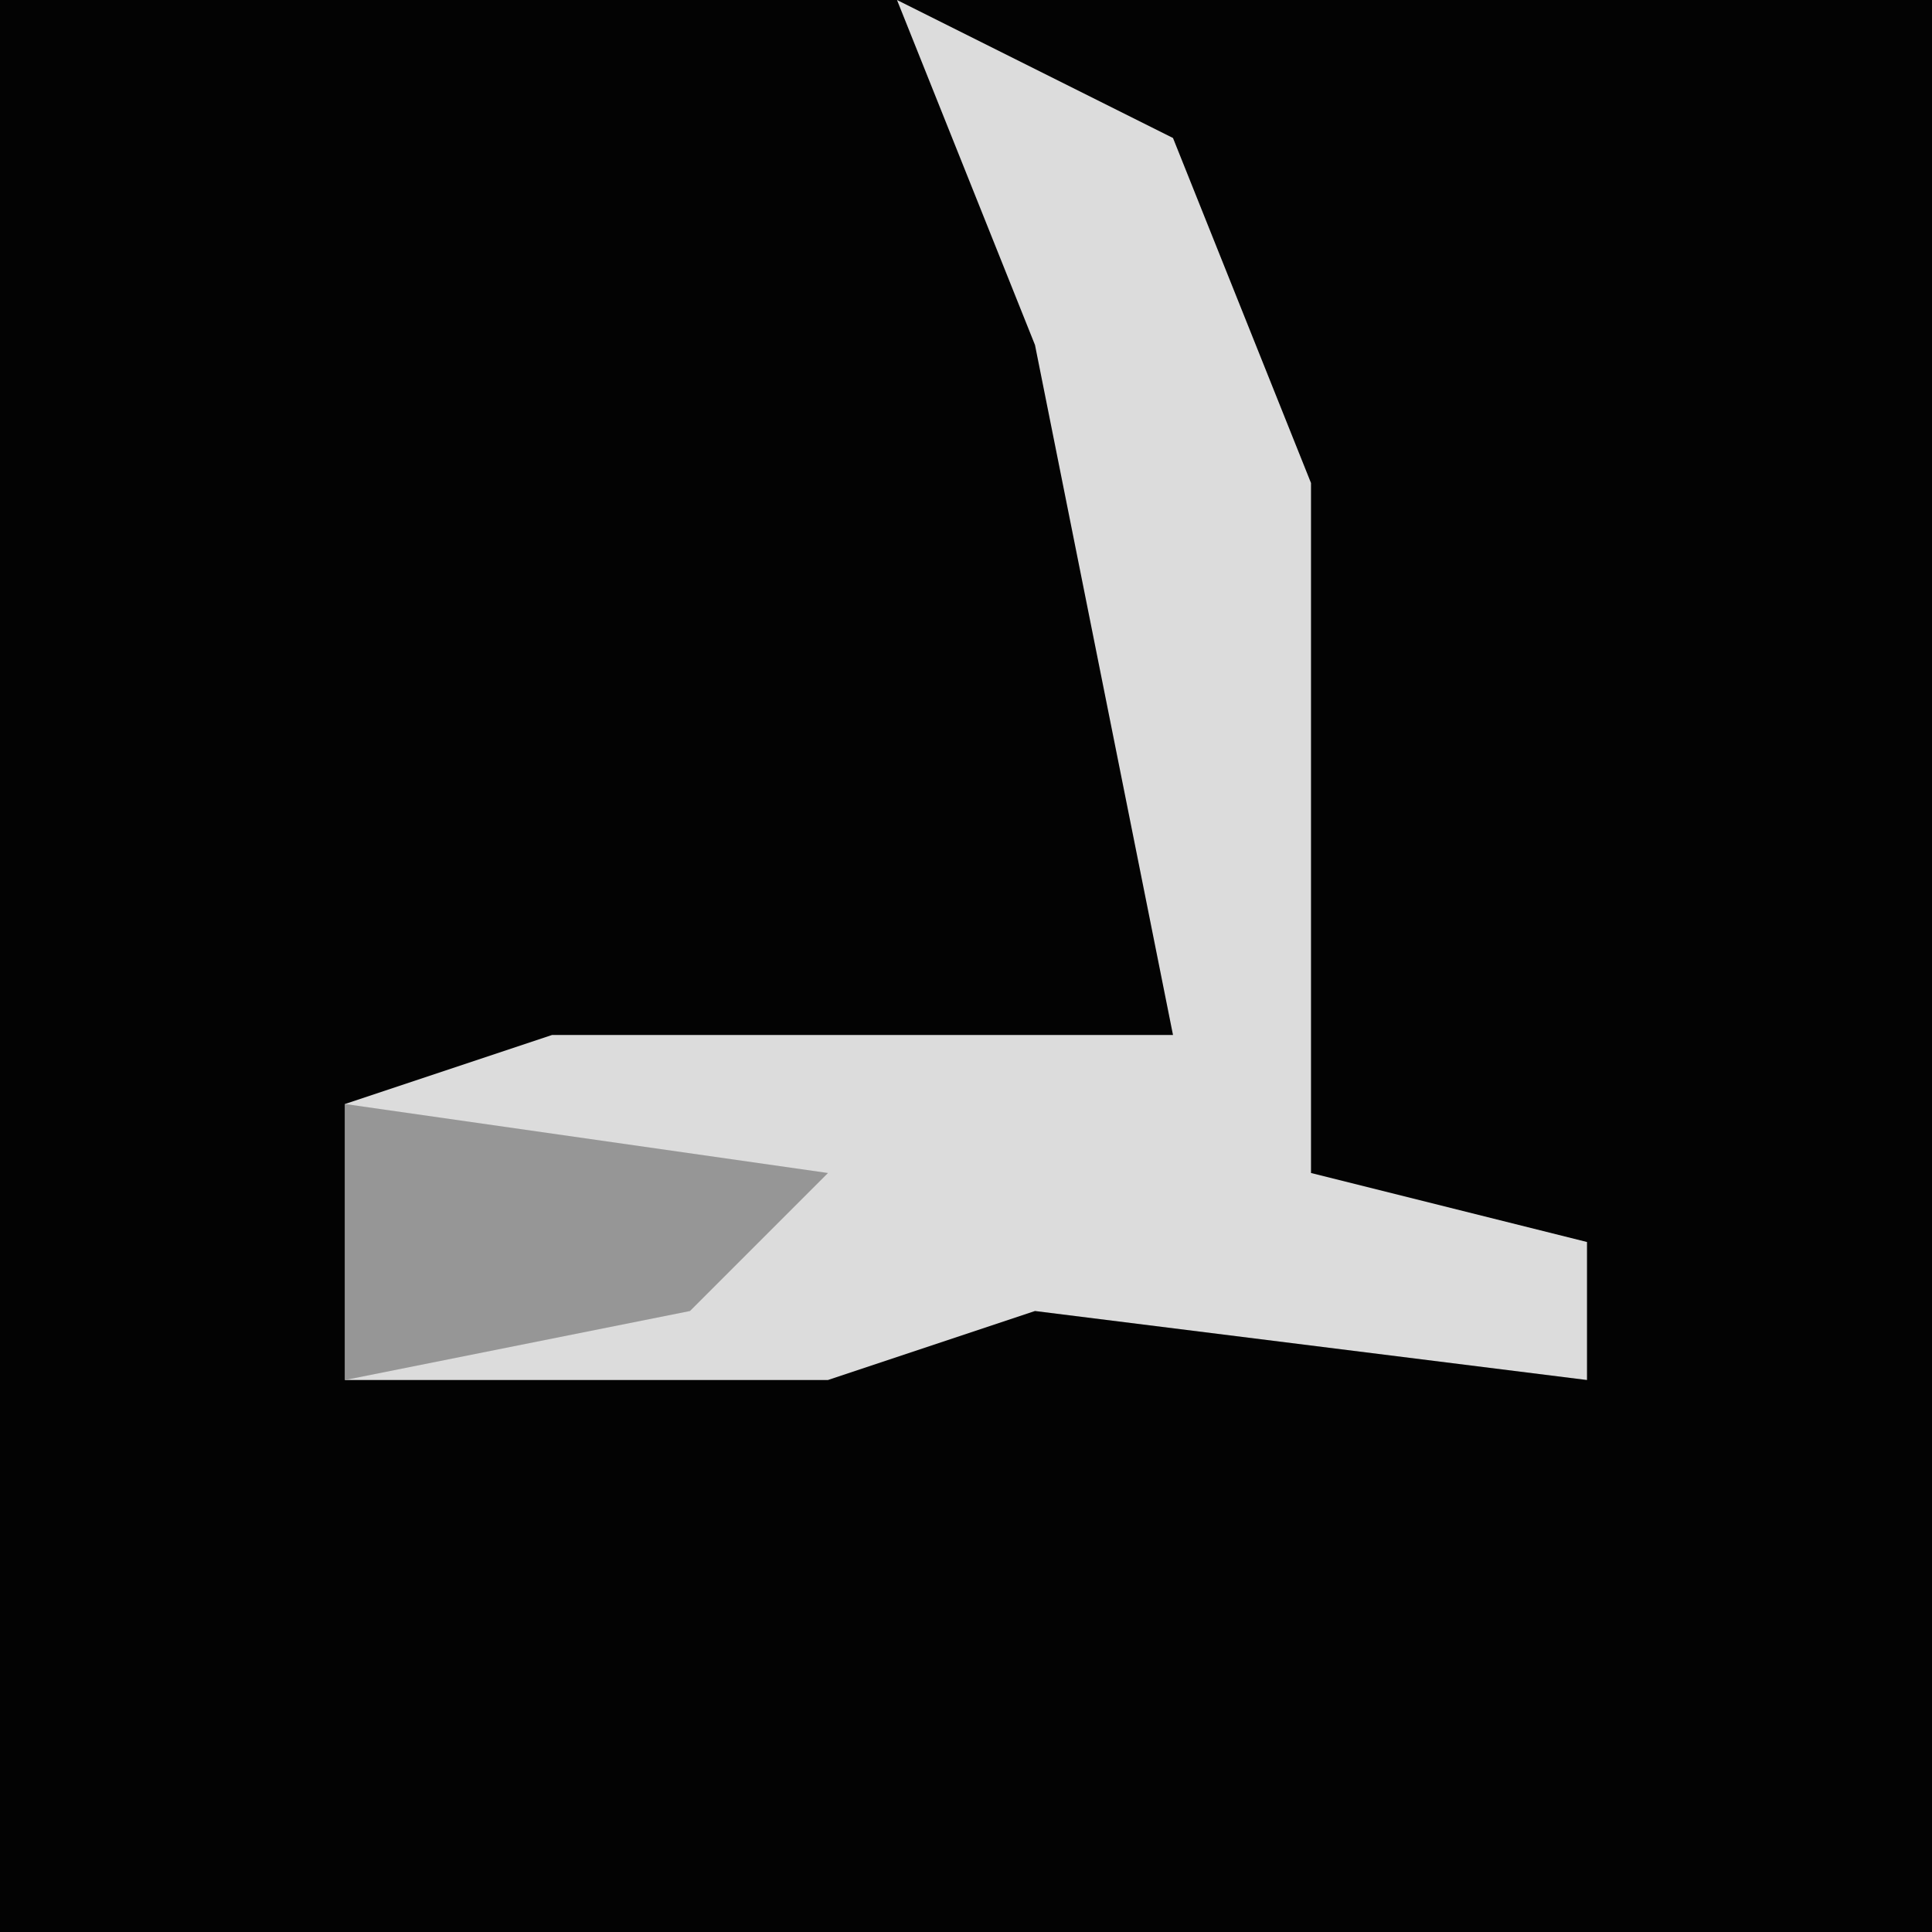 <?xml version="1.0" encoding="UTF-8"?>
<svg version="1.1" xmlns="http://www.w3.org/2000/svg" width="28" height="28">
<path d="M0,0 L28,0 L28,28 L0,28 Z " fill="#030303" transform="translate(0,0)"/>
<path d="M0,0 L4,2 L6,7 L6,17 L10,18 L10,20 L2,19 L-1,20 L-8,20 L-8,16 L-5,15 L4,15 L2,5 Z " fill="#DCDCDC" transform="translate(13,0)"/>
<path d="M0,0 L7,1 L5,3 L0,4 Z " fill="#969696" transform="translate(5,16)"/>
</svg>
